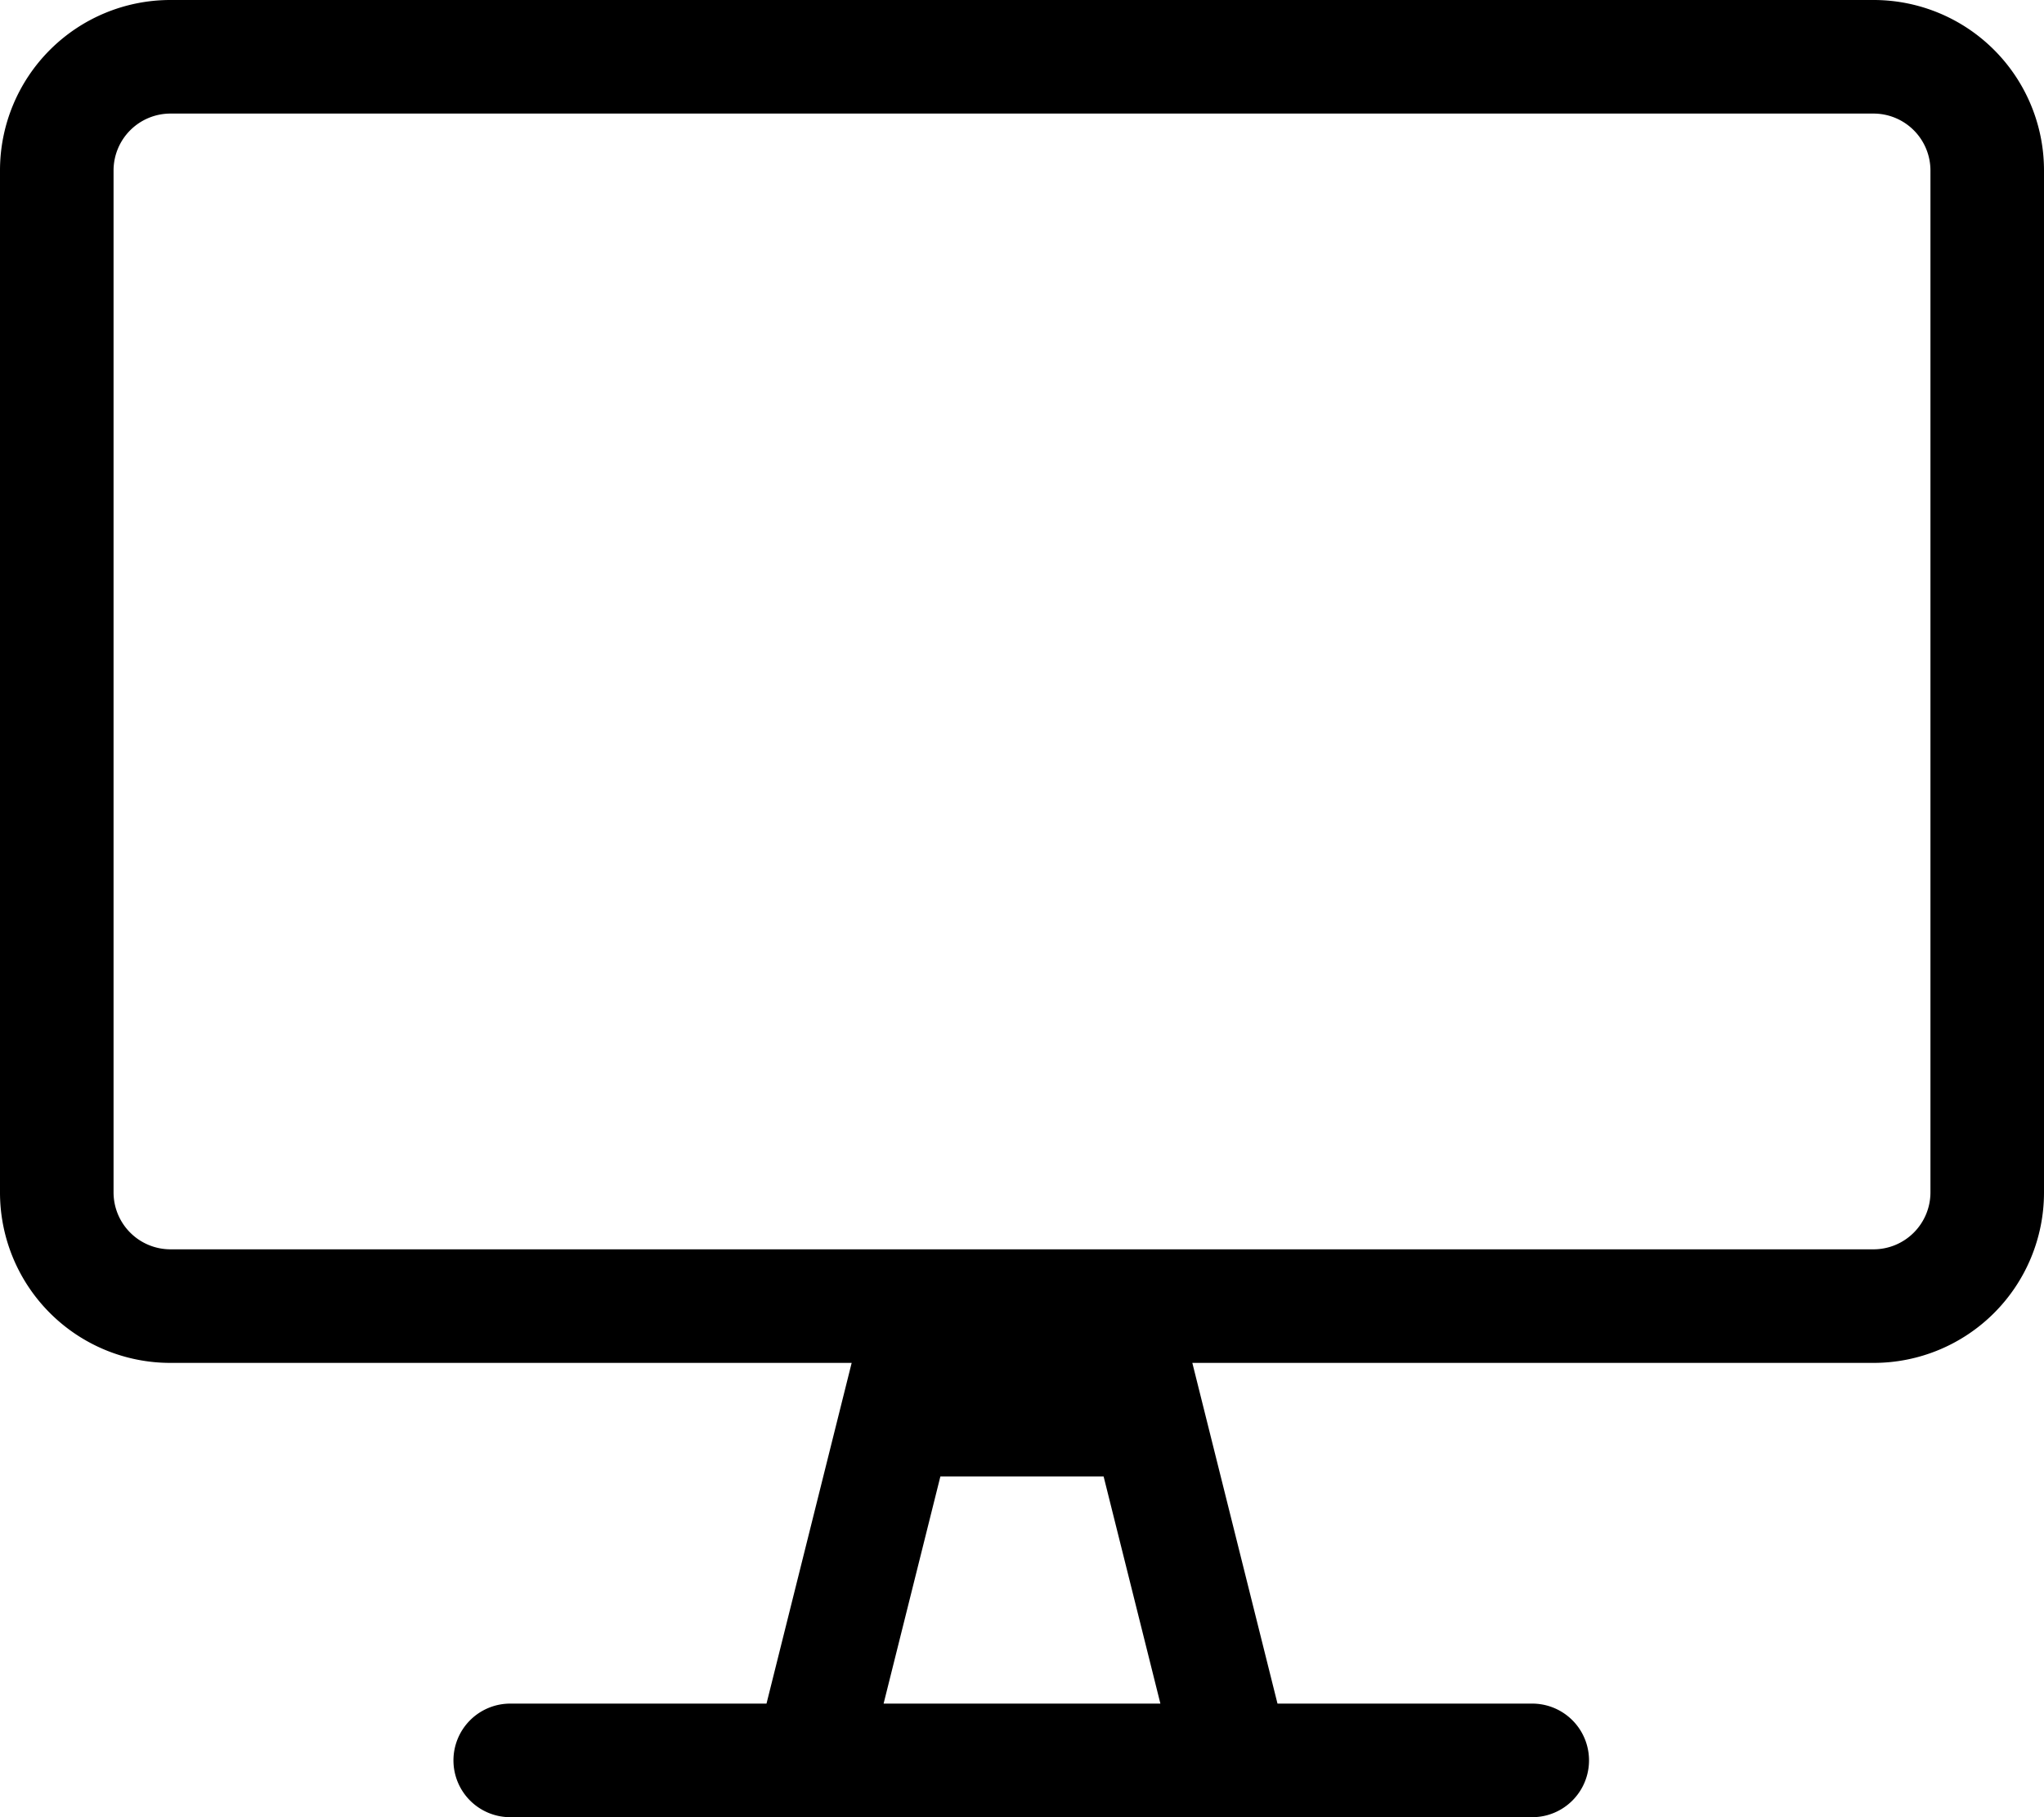 <svg xmlns="http://www.w3.org/2000/svg" width="200" height="177.778" viewBox="0 0 200 177.778">
  <path id="desktop" d="M183.333,0H16.667A16.671,16.671,0,0,0,0,16.667v100a16.671,16.671,0,0,0,16.667,16.667H83.333L75,166.667H50a5.556,5.556,0,1,0,0,11.111H150a5.556,5.556,0,0,0,0-11.111H125l-8.333-33.333h66.667A16.671,16.671,0,0,0,200,116.667v-100A16.671,16.671,0,0,0,183.333,0ZM86.458,166.667l5.556-22.222h15.972l5.556,22.222Zm102.431-50a5.572,5.572,0,0,1-5.556,5.556H16.667a5.572,5.572,0,0,1-5.556-5.556v-100a5.572,5.572,0,0,1,5.556-5.556H183.333a5.572,5.572,0,0,1,5.556,5.556Z"/>
</svg>
